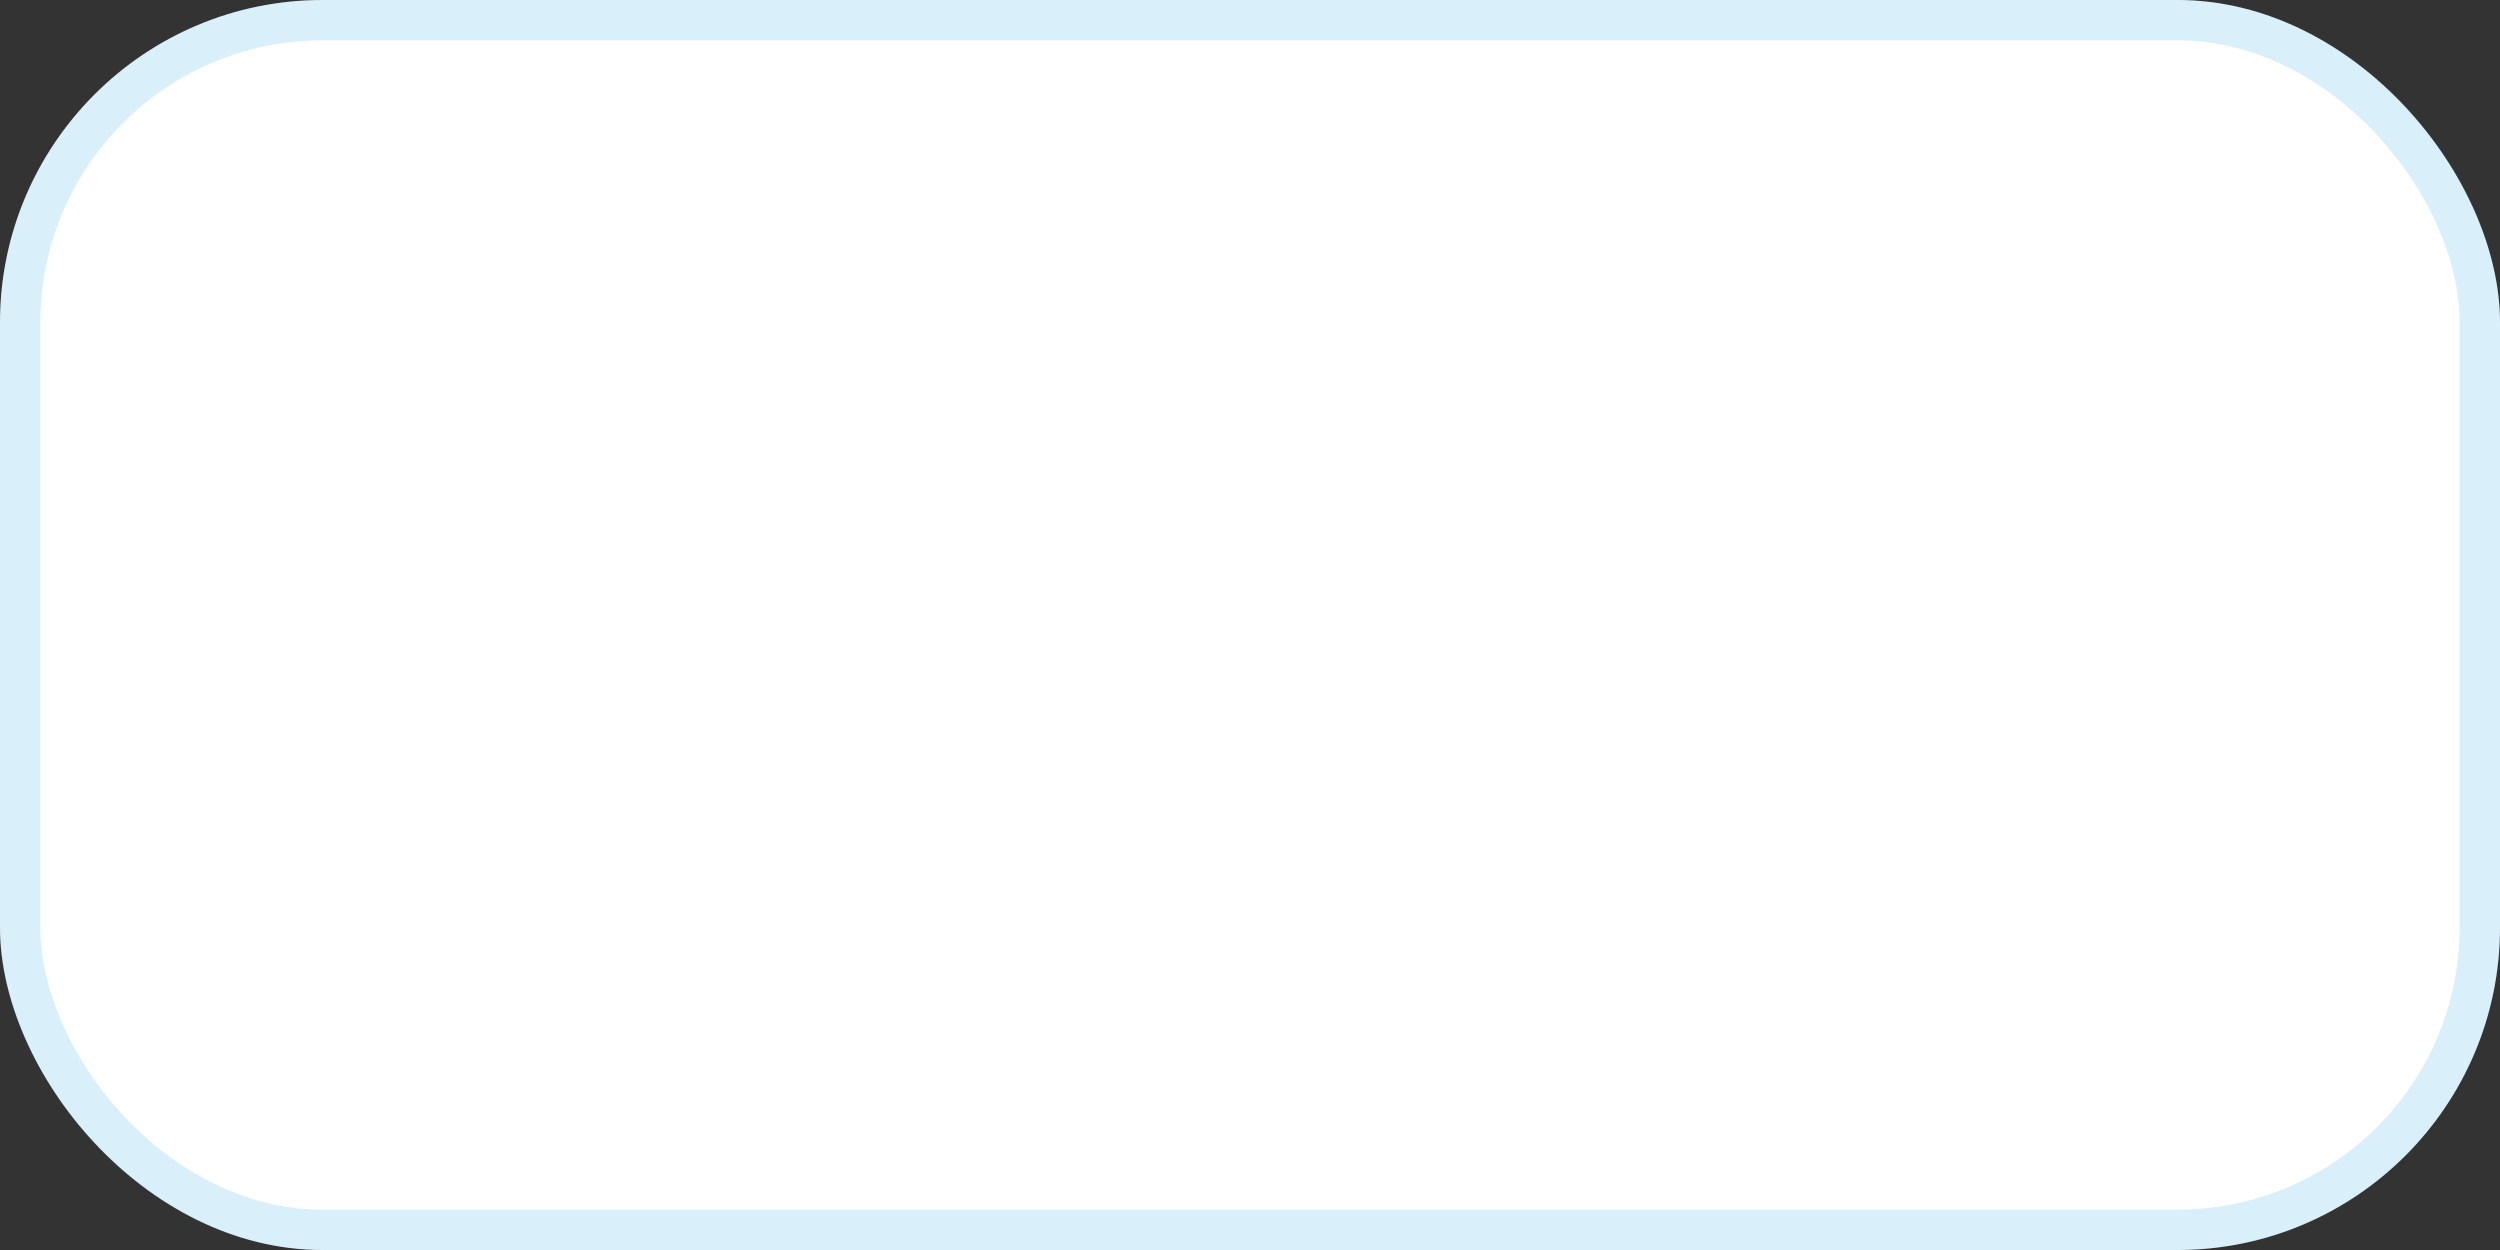 <svg width="62" height="31" viewBox="0 0 62 31" fill="none" xmlns="http://www.w3.org/2000/svg">
<rect x="0" y="0" width="62" height="31" fill="#333333" stroke="none"/>
<rect width="62" height="31" rx="8" fill="white"/>
<rect x="0.5" y="0.5" width="61" height="30" rx="7.5" stroke="#0697DB" stroke-opacity="0.15"/>
</svg>
